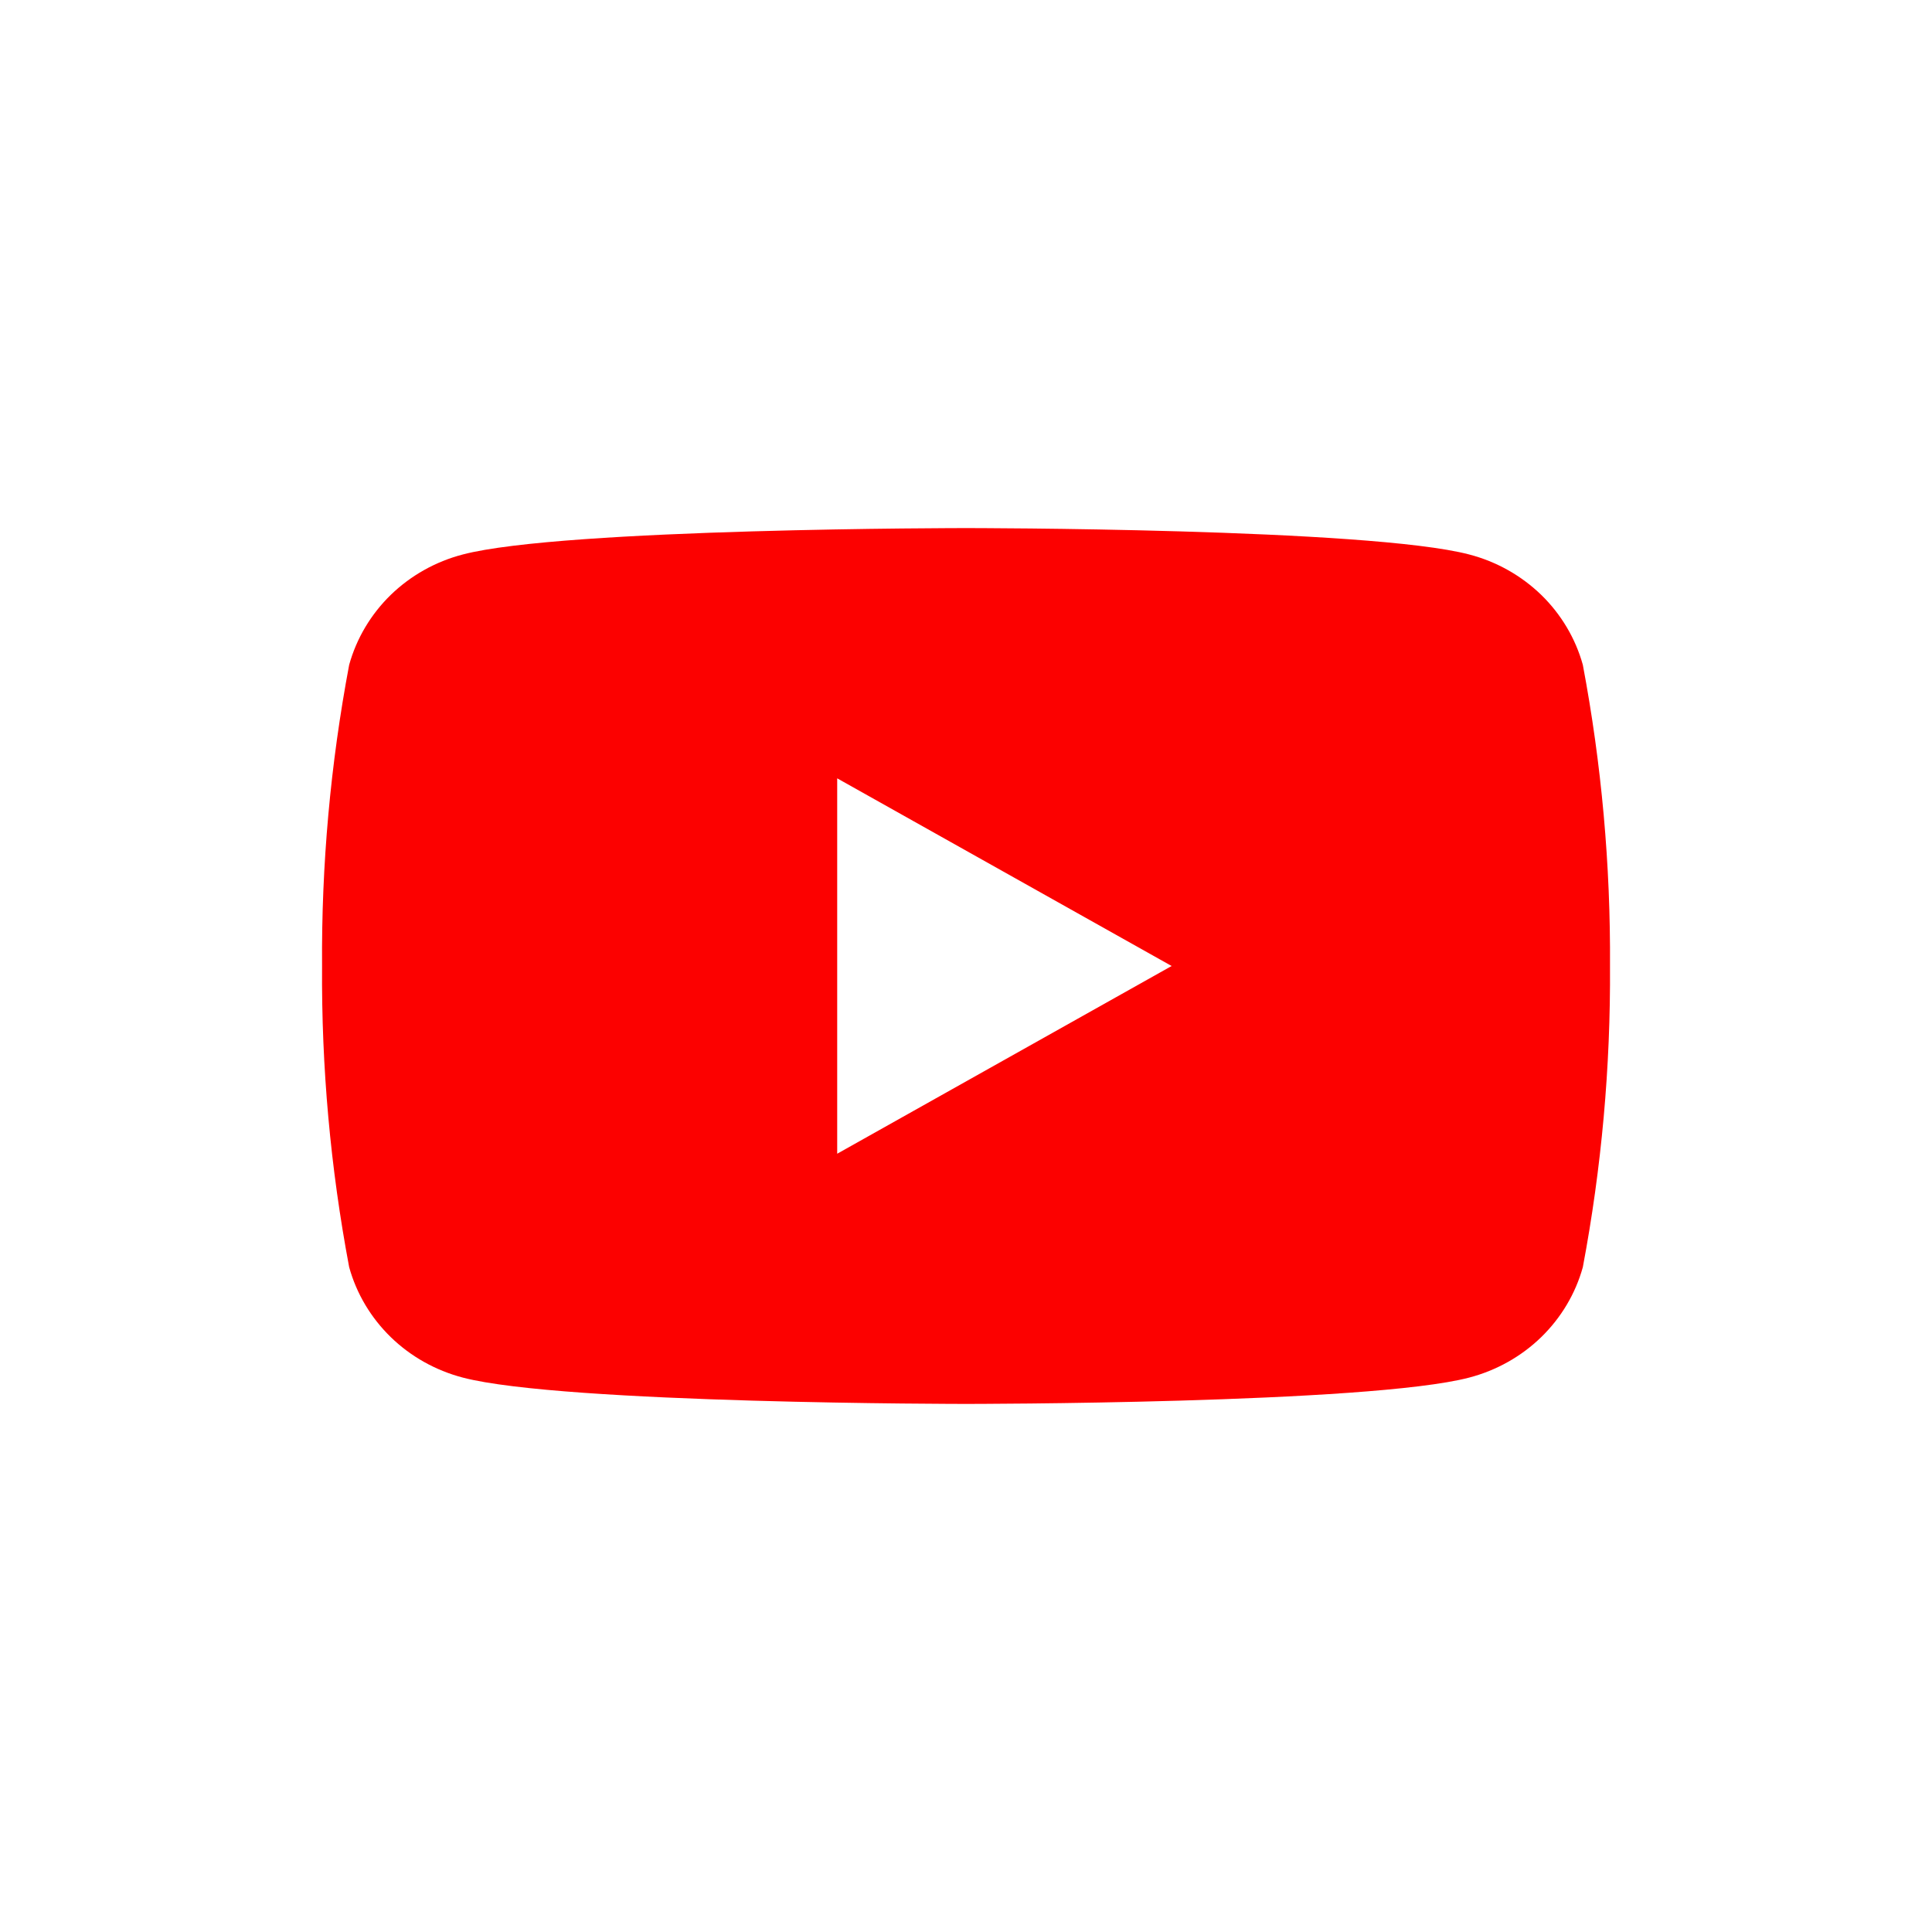 <svg width="30" height="30" viewBox="0 0 30 30" fill="none" xmlns="http://www.w3.org/2000/svg">
<g filter="url(#filter0_b_1187_22162)">
<circle cx="15" cy="15" r="15" fill="white"/>
</g>
<g clip-path="url(#clip0_1187_22162)">
<path d="M13 17.916V12.085L18.2 15L13 17.916Z" fill="white"/>
<path d="M24.578 10.323C24.464 9.913 24.241 9.538 23.932 9.237C23.622 8.937 23.237 8.72 22.814 8.61C21.257 8.2 15 8.2 15 8.2C15 8.2 8.743 8.2 7.186 8.61C6.763 8.72 6.378 8.937 6.068 9.237C5.759 9.538 5.536 9.913 5.422 10.323C5.131 11.866 4.99 13.432 5.001 15C4.99 16.569 5.131 18.134 5.422 19.677C5.536 20.088 5.759 20.462 6.068 20.763C6.378 21.064 6.763 21.28 7.186 21.391C8.743 21.8 15 21.8 15 21.8C15 21.8 21.257 21.8 22.814 21.391C23.237 21.28 23.622 21.064 23.932 20.763C24.241 20.462 24.464 20.088 24.578 19.677C24.869 18.134 25.01 16.569 25 15C25.01 13.432 24.869 11.866 24.578 10.323ZM13 17.915V12.086L18.193 15L13 17.915Z" fill="#FC0100"/>
</g>
<defs>
<filter id="filter0_b_1187_22162" x="-40" y="-40" width="110" height="110" filterUnits="userSpaceOnUse" color-interpolation-filters="sRGB">
<feFlood flood-opacity="0" result="BackgroundImageFix"/>
<feGaussianBlur in="BackgroundImage" stdDeviation="20"/>
<feComposite in2="SourceAlpha" operator="in" result="effect1_backgroundBlur_1187_22162"/>
<feBlend mode="normal" in="SourceGraphic" in2="effect1_backgroundBlur_1187_22162" result="shape"/>
</filter>
<clipPath id="clip0_1187_22162">
<rect width="20" height="20" fill="white" transform="translate(5 5)"/>
</clipPath>
</defs>
</svg>
